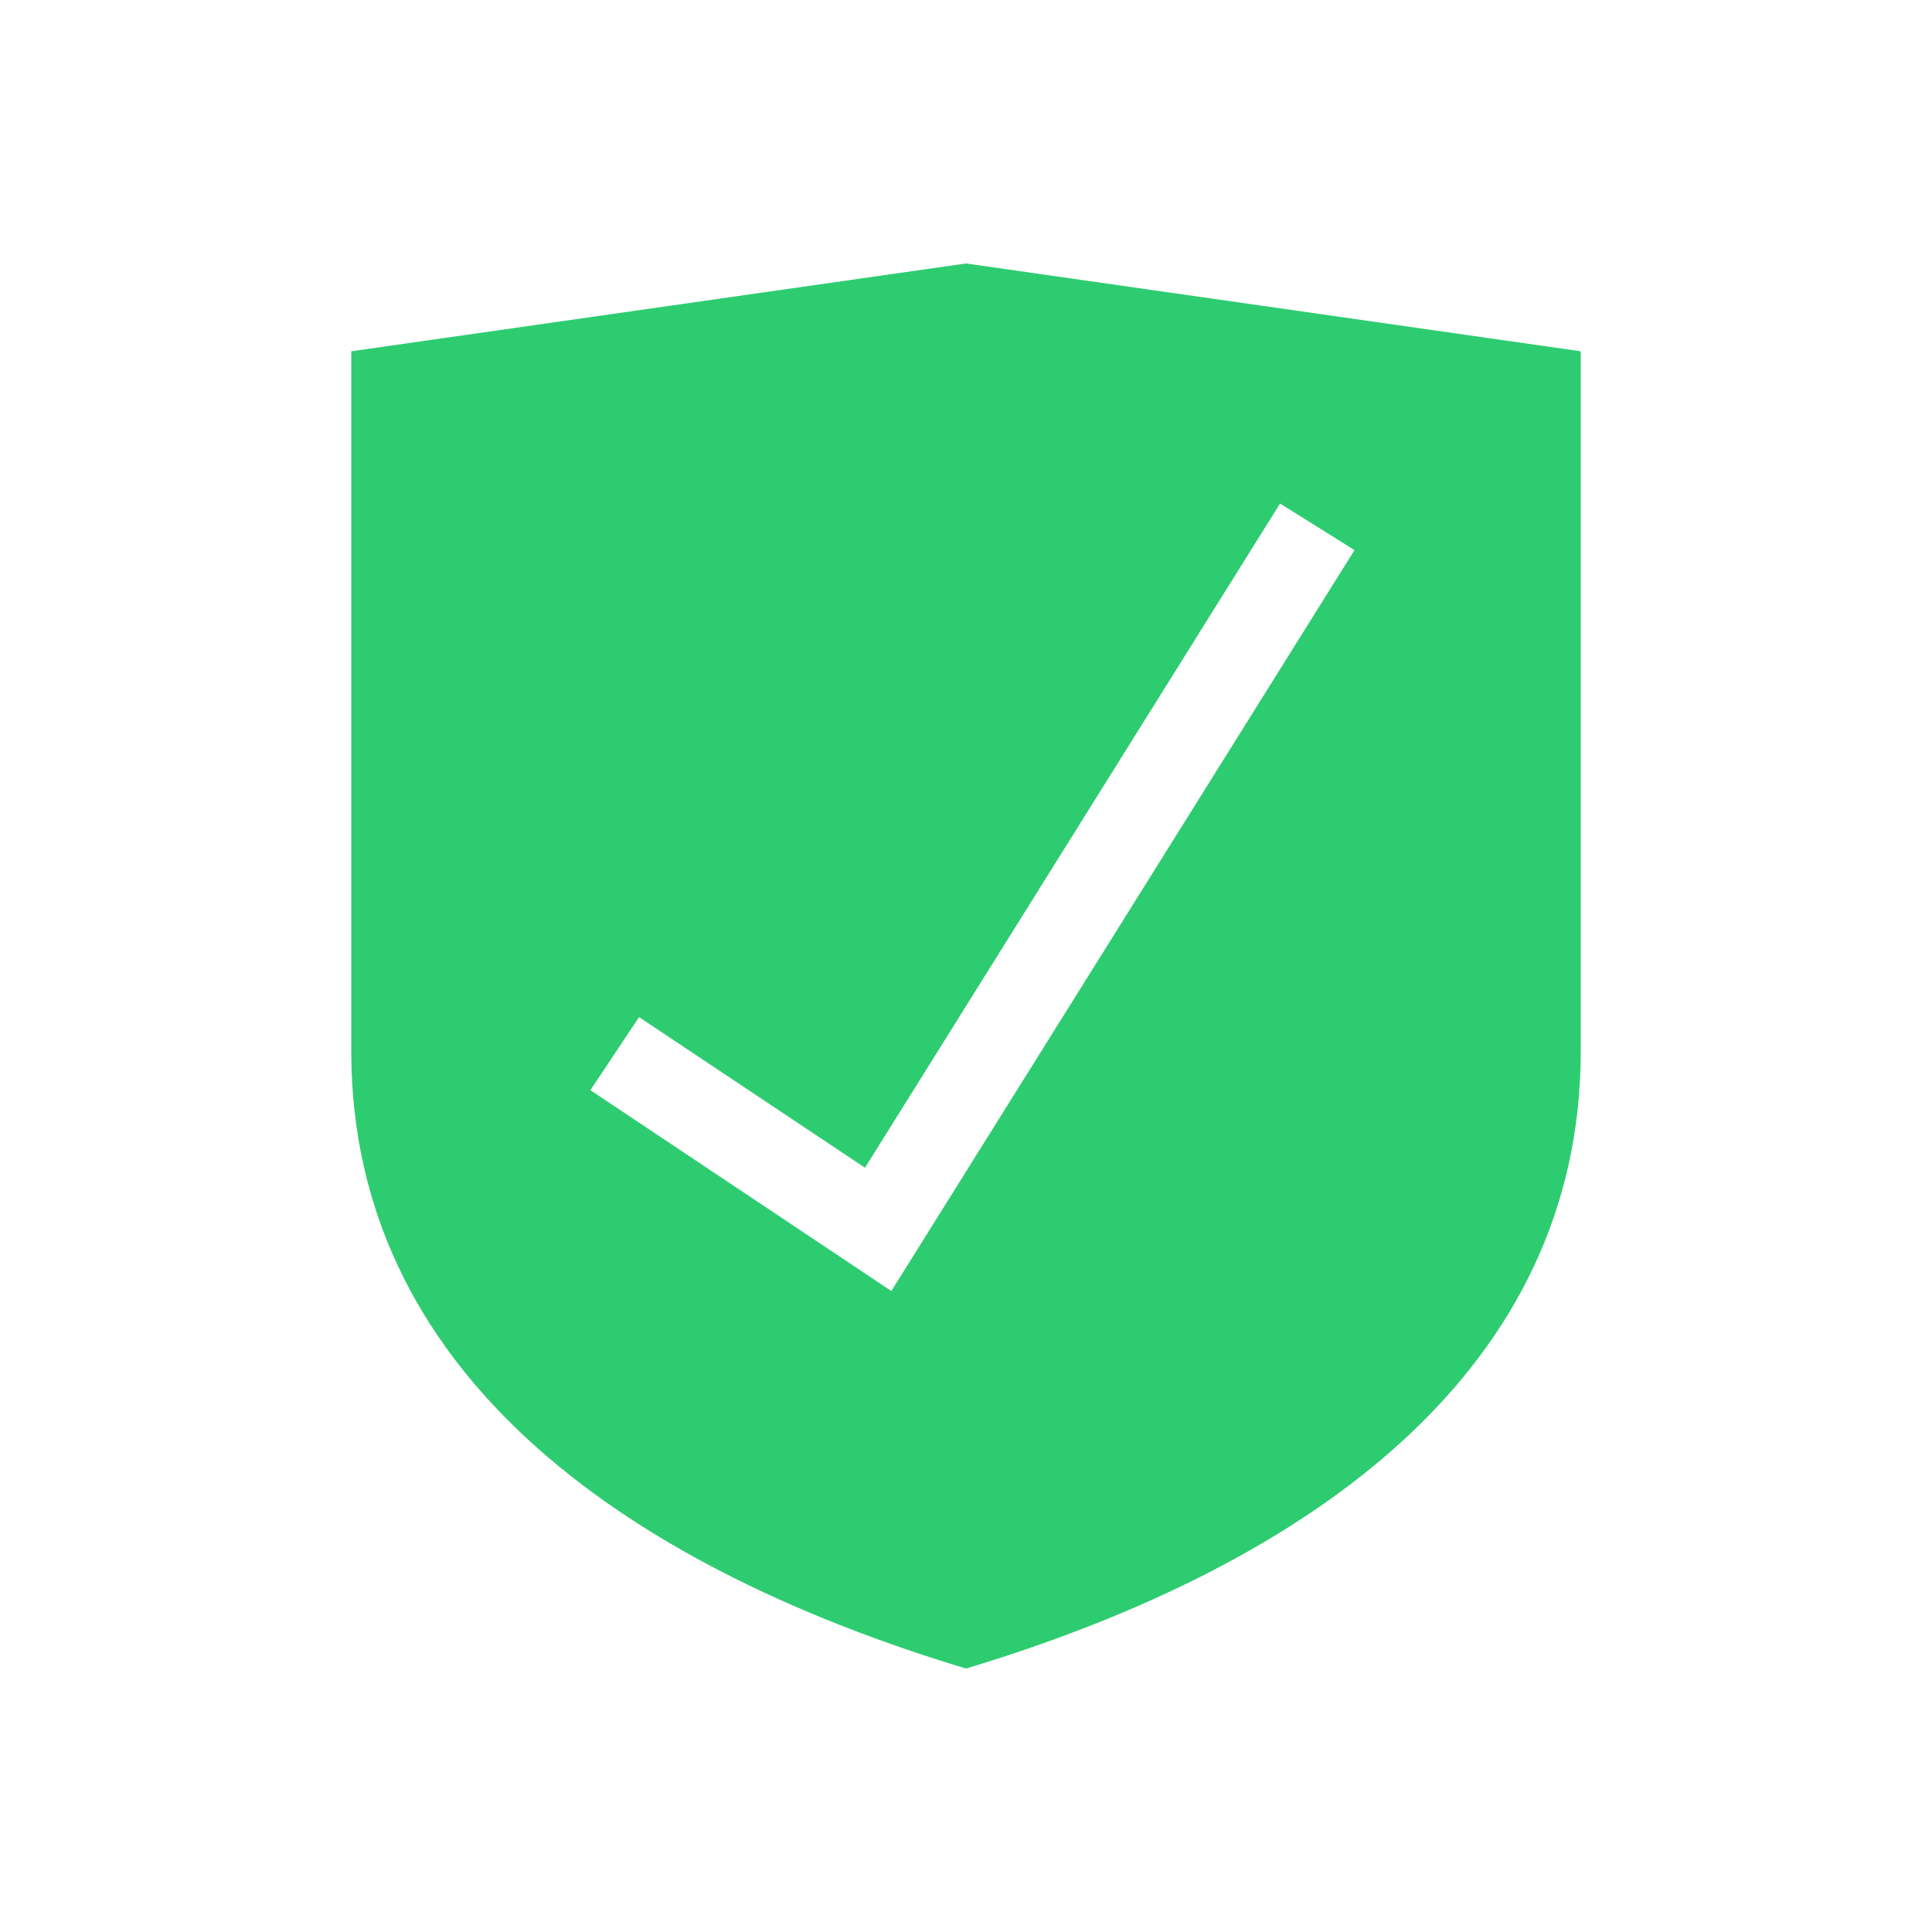 <?xml version="1.0" encoding="UTF-8" standalone="no"?>
<!-- Created with Inkscape (http://www.inkscape.org/) -->

<svg
   xmlns:dc="http://purl.org/dc/elements/1.1/"
   xmlns:cc="http://creativecommons.org/ns#"
   xmlns:rdf="http://www.w3.org/1999/02/22-rdf-syntax-ns#"
   xmlns:svg="http://www.w3.org/2000/svg"
   xmlns="http://www.w3.org/2000/svg"
   xmlns:sodipodi="http://sodipodi.sourceforge.net/DTD/sodipodi-0.dtd"
   xmlns:inkscape="http://www.inkscape.org/namespaces/inkscape"
   width="22"
   height="22"
   id="svg952"
   version="1.1"
   inkscape:version="0.91 r13725"
   sodipodi:docname="security-high.svg">
  <defs
     id="defs954" />
  <sodipodi:namedview
     id="base"
     pagecolor="#ffffff"
     bordercolor="#666666"
     borderopacity="1.0"
     inkscape:pageopacity="0.0"
     inkscape:pageshadow="2"
     inkscape:zoom="32"
     inkscape:cx="1.008136"
     inkscape:cy="13.499783"
     inkscape:document-units="px"
     inkscape:current-layer="layer1"
     showgrid="true"
     inkscape:window-width="1366"
     inkscape:window-height="709"
     inkscape:window-x="-4"
     inkscape:window-y="0"
     inkscape:window-maximized="1"
     showguides="true"
     inkscape:guide-bbox="true"
     inkscape:showpageshadow="false"
     borderlayer="true"
     inkscape:snap-bbox="true"
     inkscape:bbox-nodes="true"
     inkscape:object-nodes="true">
    <inkscape:grid
       type="xygrid"
       id="grid4063" />
    <sodipodi:guide
       position="3,5"
       orientation="12,0"
       id="guide3284" />
    <sodipodi:guide
       position="7,3"
       orientation="0,12"
       id="guide3286" />
    <sodipodi:guide
       position="19,2"
       orientation="-12,0"
       id="guide3288" />
    <sodipodi:guide
       position="11,19"
       orientation="0,1"
       id="guide4143" />
  </sodipodi:namedview>
  <g
     inkscape:label="Capa 1"
     inkscape:groupmode="layer"
     id="layer1"
     transform="translate(0,-1030.362)">
    <path
       style="fill:#2ecc71;fill-opacity:1;fill-rule:evenodd;stroke:none;stroke-width:1px;stroke-linecap:butt;stroke-linejoin:miter;stroke-opacity:1"
       d="M 11 3 L 4 4 L 4 12 C 4.017 15.568 6.995 17.792 11 19 C 15.005 17.792 17.983 15.568 18 12 L 18 4 L 11 3 z M 14.576 5.734 L 15.424 6.264 L 10.15 14.701 L 6.723 12.414 L 7.277 11.582 L 9.85 13.297 L 14.576 5.734 z "
       transform="translate(0,1030.362)"
       id="path4145-9" />
  </g>
</svg>
